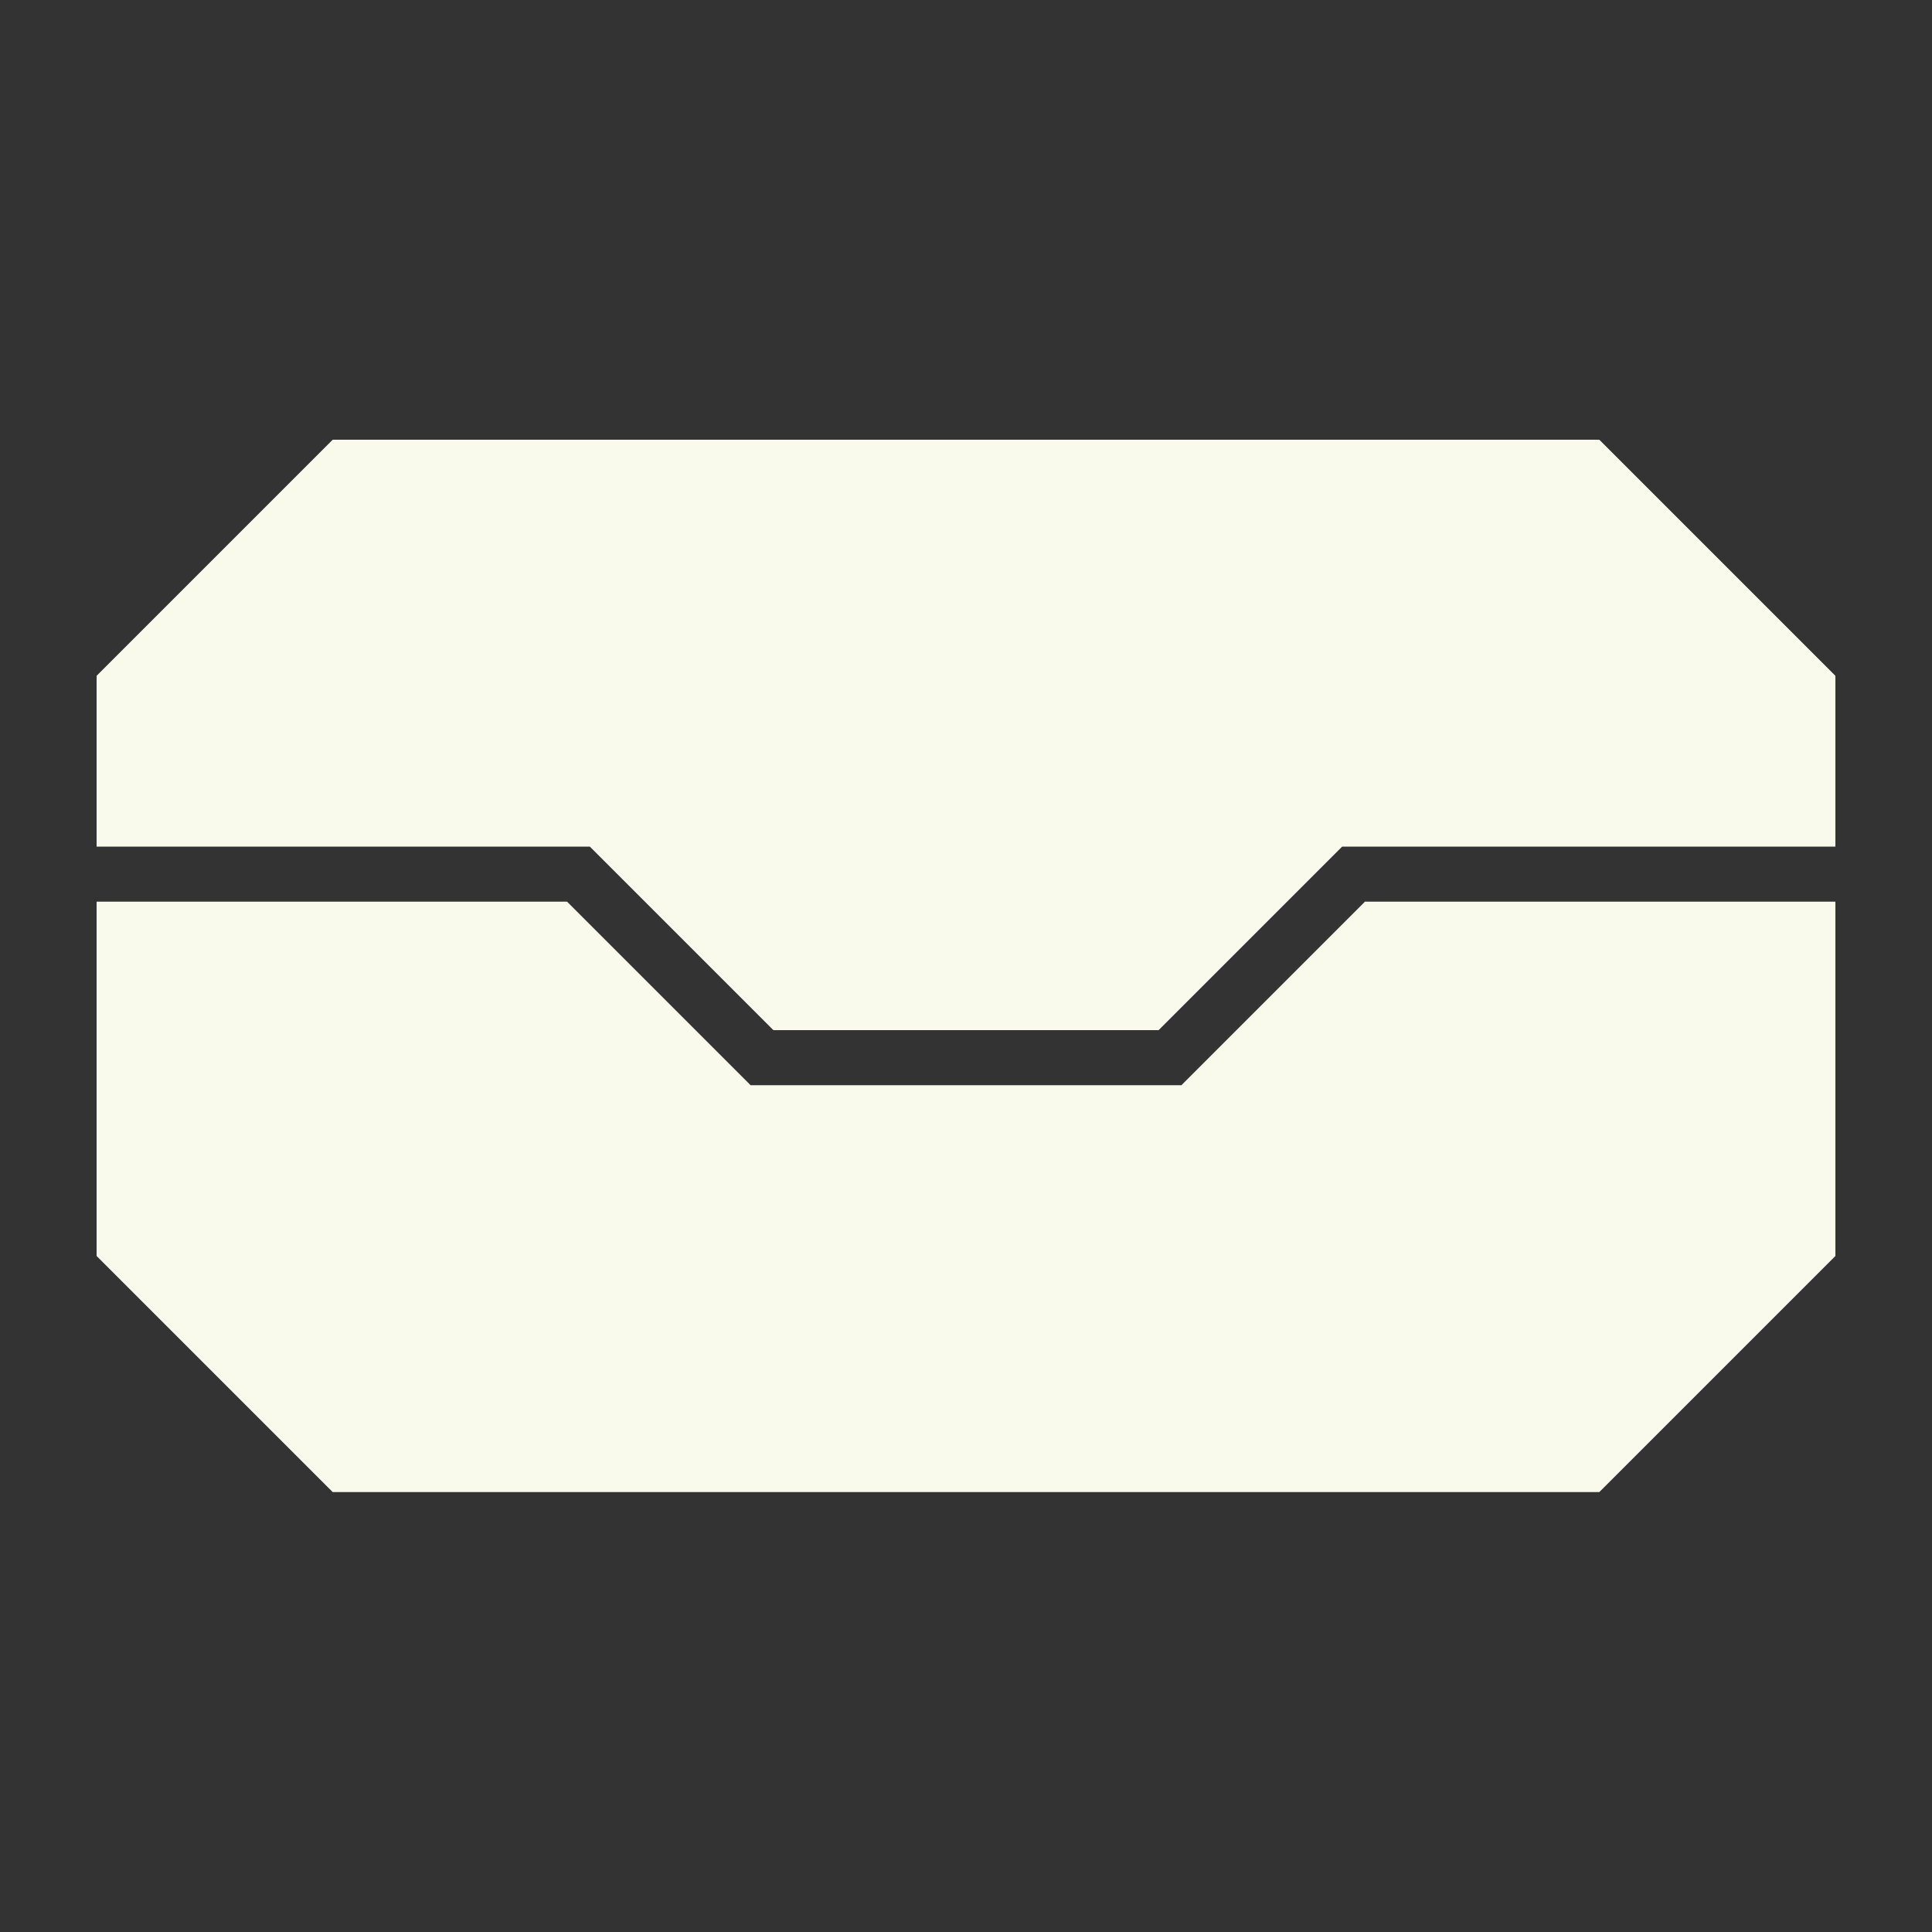<?xml version="1.0" encoding="UTF-8"?><svg id="Ebene_2" xmlns="http://www.w3.org/2000/svg" viewBox="0 0 100 100"><rect x="0" y="0" width="100" height="100" fill="#333333" stroke="none"/><defs><style>.cls-1{fill:#f9faec;}</style></defs><path class="cls-1" d="m30.53,43.82l9.5,9.5h19.94l9.5-9.5h25.53v-8.84c-4.75-4.75-7.47-7.47-12.22-12.22H17.22c-4.75,4.75-7.47,7.47-12.22,12.22v8.84h25.53Z"/><path class="cls-1" d="m70.65,46.67l-9.5,9.5h-22.3l-9.5-9.5H5v18.34c4.75,4.75,7.47,7.47,12.22,12.22h65.56c4.75-4.75,7.47-7.47,12.22-12.22v-18.34h-24.35Z"/></svg>